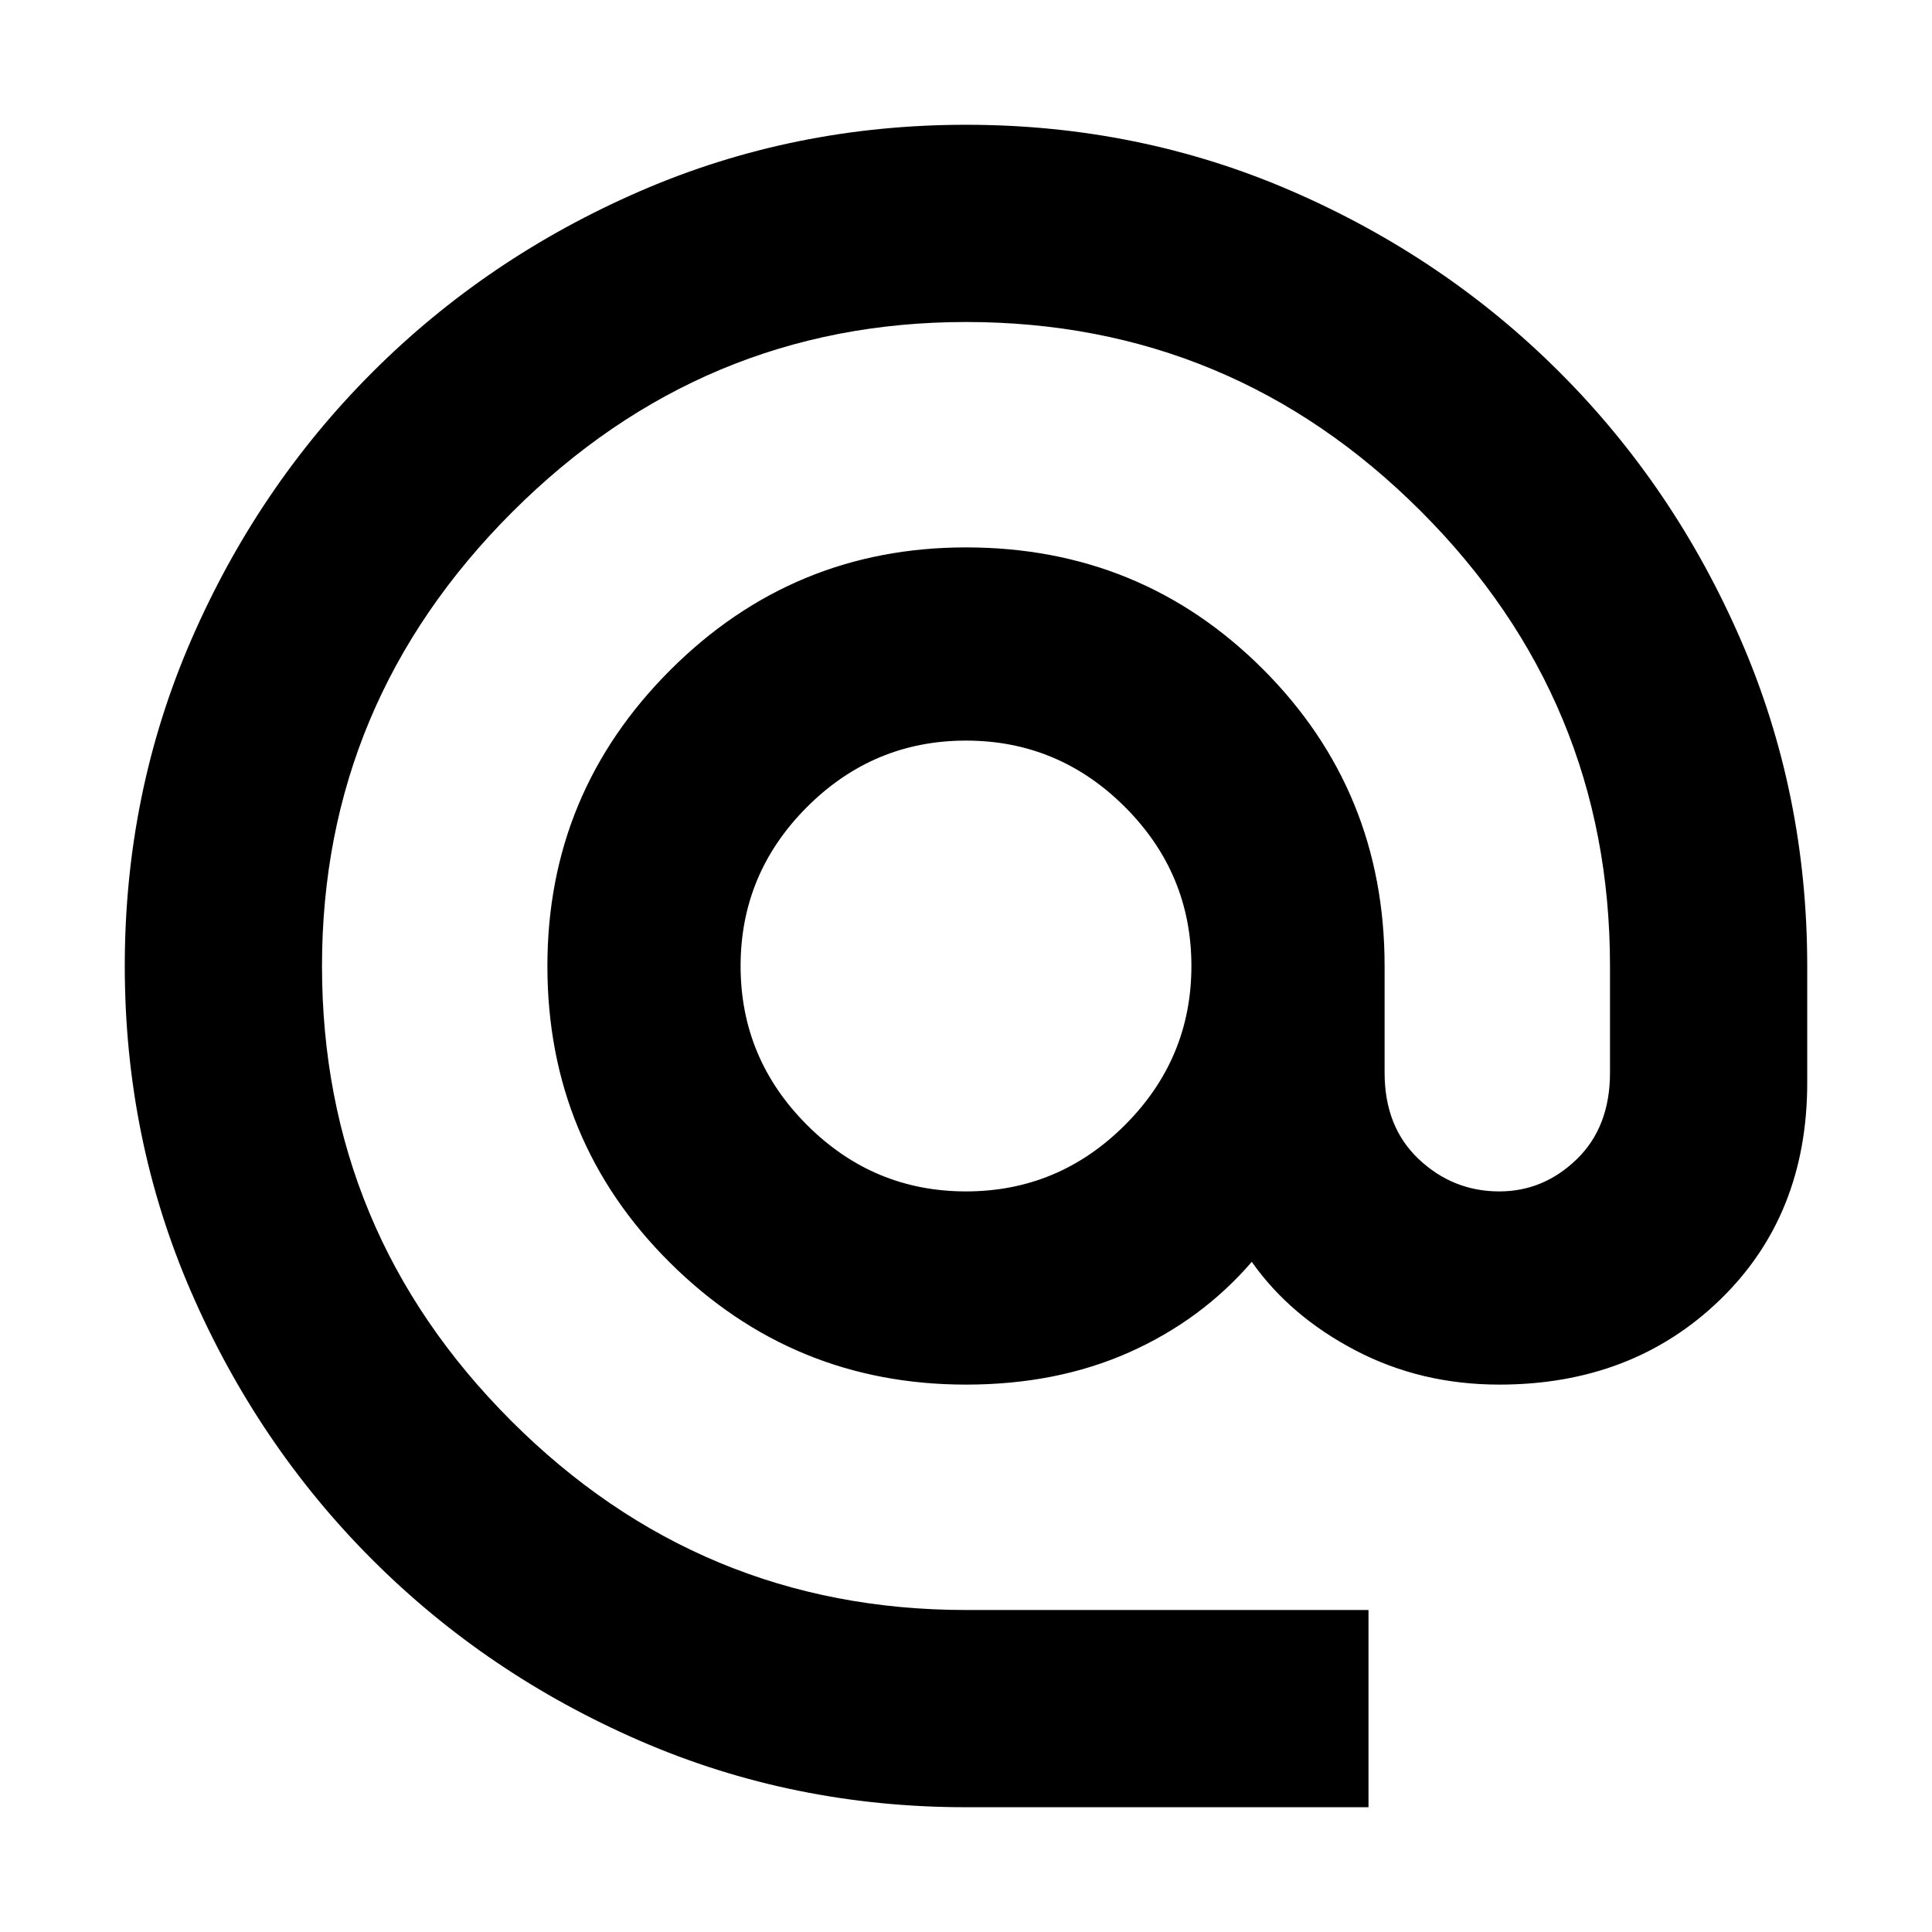 <svg xmlns="http://www.w3.org/2000/svg" height="24" width="24"><path d="M12 22.45q-2.15 0-4.05-.825t-3.325-2.25Q3.2 17.95 2.375 16.05 1.55 14.15 1.55 12t.825-4.05q.825-1.9 2.25-3.325Q6.05 3.2 7.95 2.375 9.85 1.55 12 1.55t4.05.825q1.9.825 3.325 2.25Q20.8 6.05 21.625 7.95q.825 1.9.825 4.05v1.45q0 1.65-1.087 2.7-1.088 1.05-2.738 1.05-.975 0-1.787-.425-.813-.425-1.288-1.1-.625.725-1.525 1.125-.9.4-2.025.4-2.15 0-3.675-1.512Q6.8 14.175 6.8 12q0-2.15 1.525-3.675T12 6.8q2.175 0 3.688 1.512Q17.2 9.825 17.2 12v1.325q0 .675.425 1.075.425.4 1 .4.55 0 .962-.4Q20 14 20 13.325V12q0-3.3-2.35-5.65Q15.3 4 12 4 8.725 4 6.362 6.362 4 8.725 4 12q0 3.3 2.35 5.65Q8.7 20 12 20h5v2.45Zm0-7.65q1.15 0 1.975-.825.825-.825.825-1.975 0-1.15-.825-1.975Q13.15 9.2 12 9.2q-1.15 0-1.975.825Q9.2 10.85 9.2 12q0 1.15.825 1.975.825.825 1.975.825Z"/></svg>